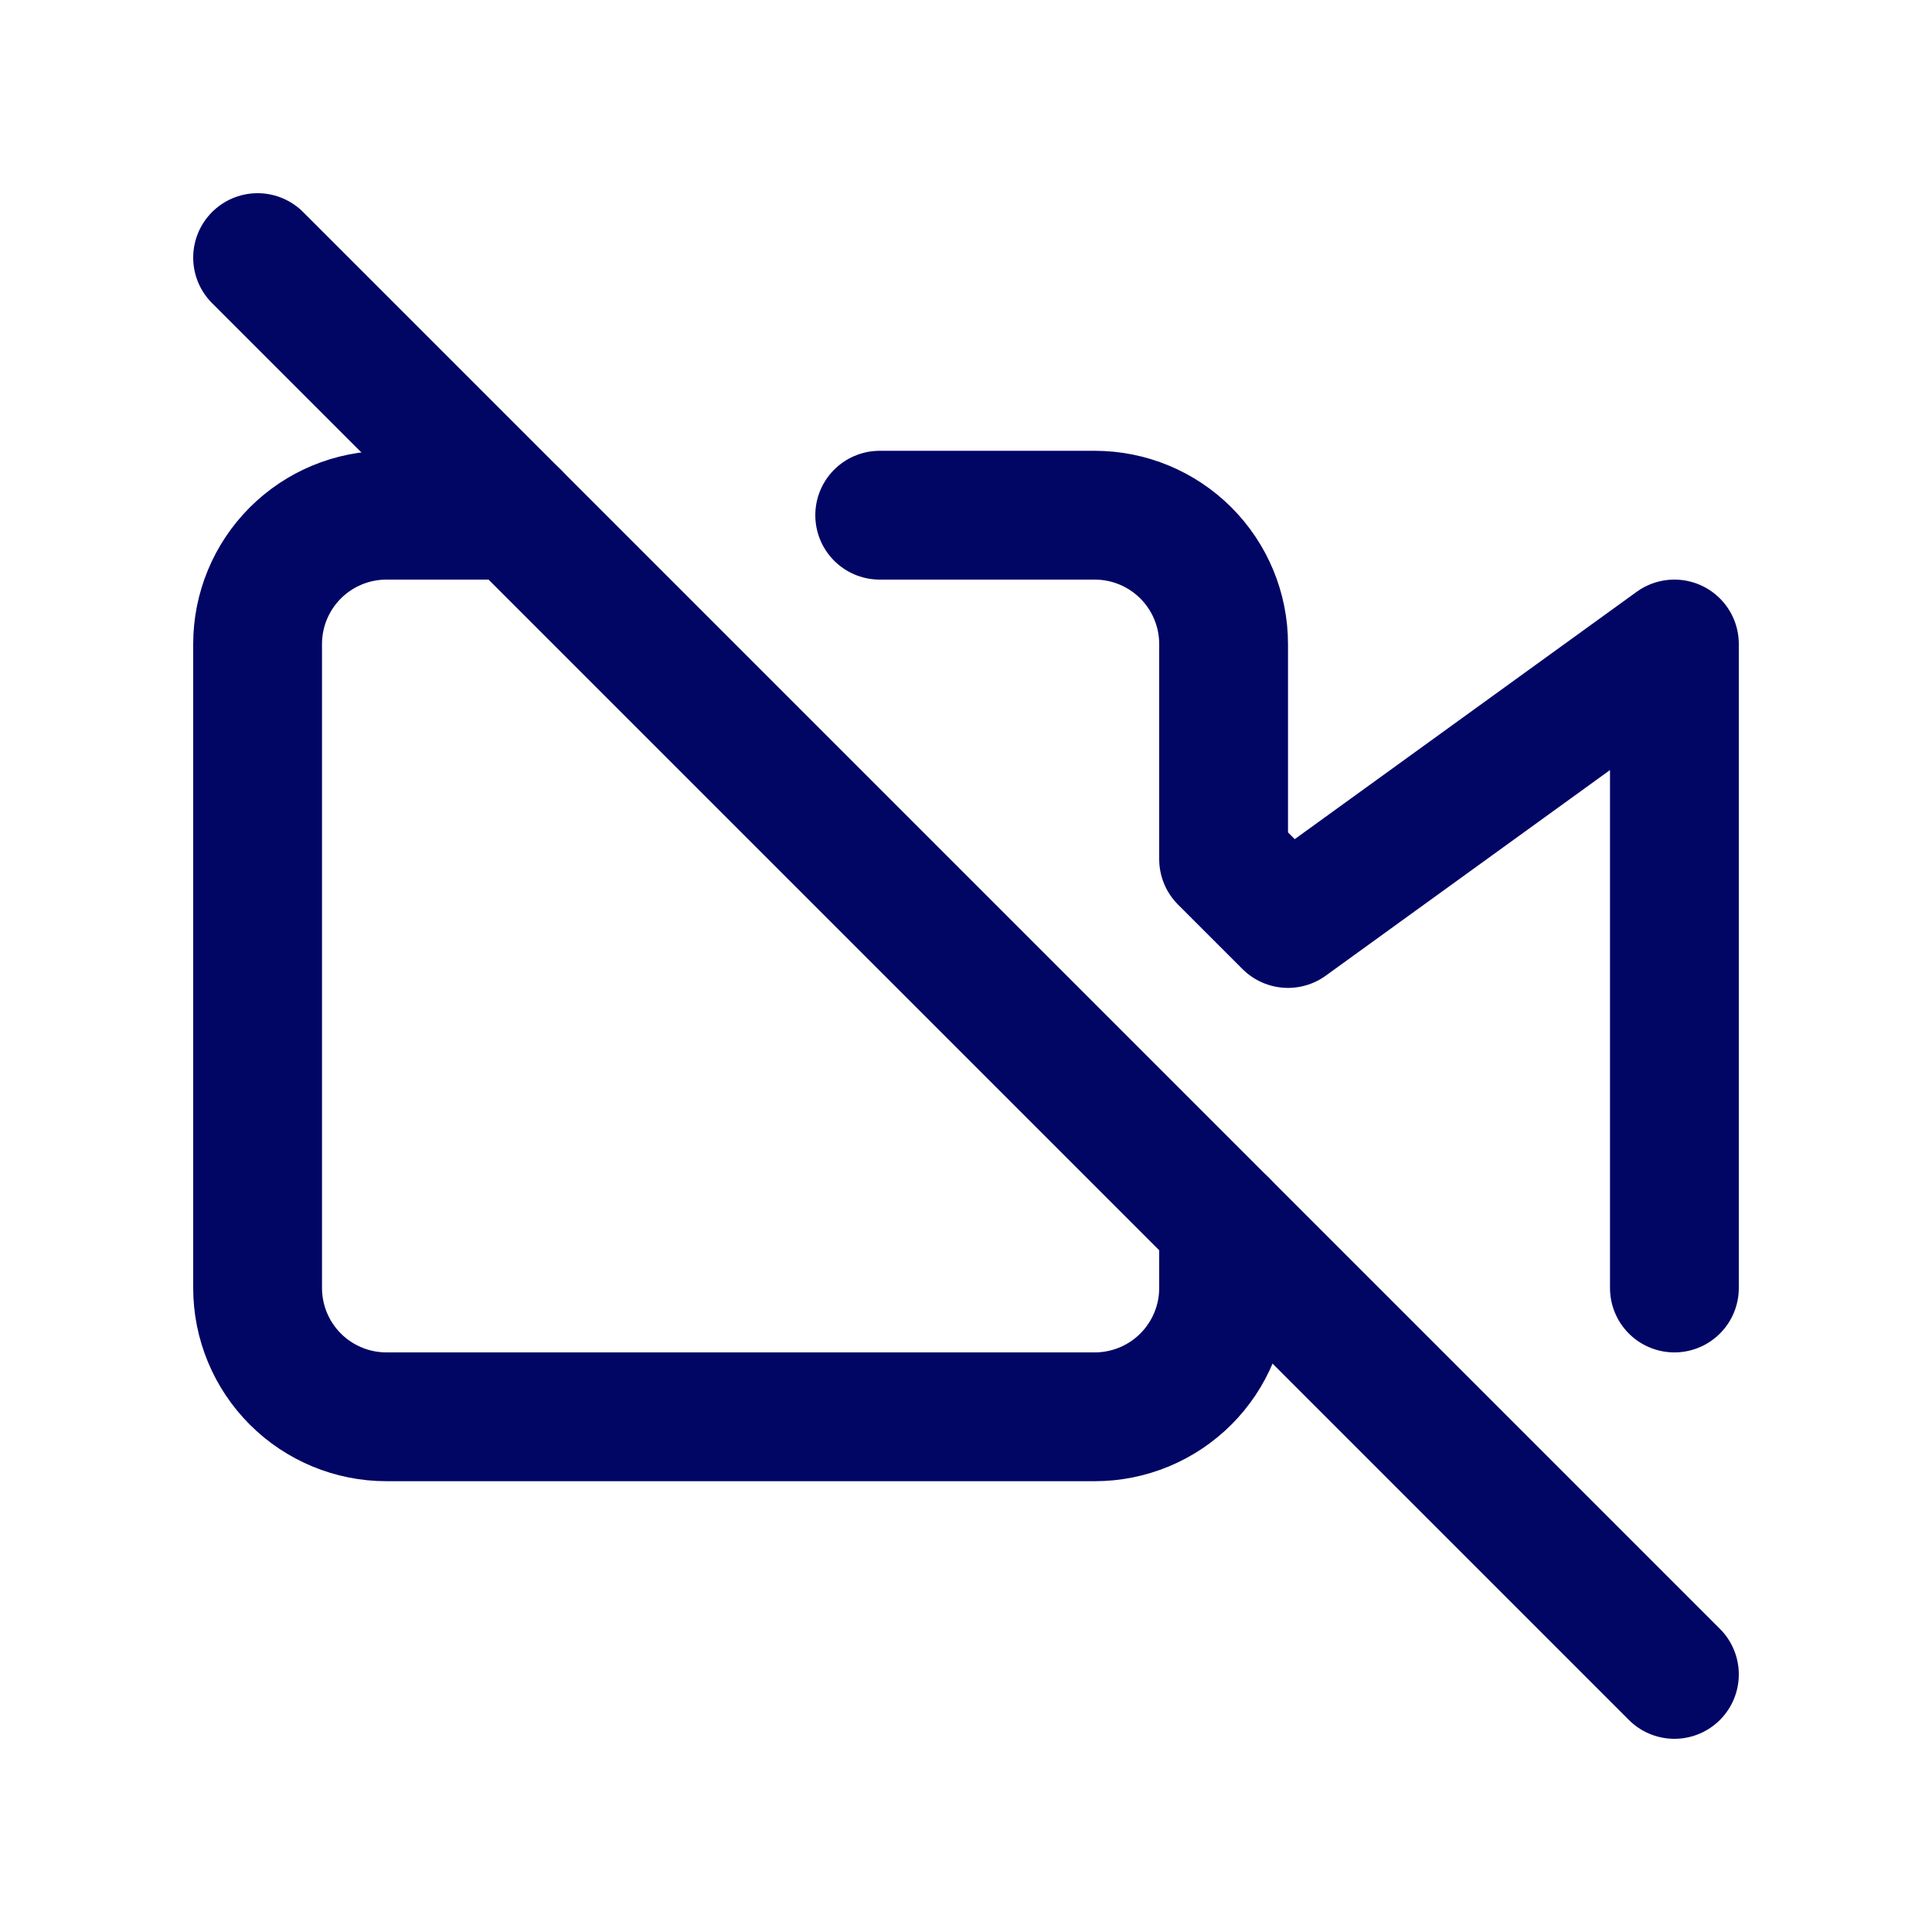 <svg width="30" height="30" viewBox="0 0 30 30" fill="none" xmlns="http://www.w3.org/2000/svg">
<path d="M19 19V20C19 20.53 18.789 21.039 18.414 21.414C18.039 21.789 17.53 22 17 22H6C5.47 22 4.961 21.789 4.586 21.414C4.211 21.039 4 20.53 4 20V10C4 9.47 4.211 8.961 4.586 8.586C4.961 8.211 5.47 8 6 8H8M13.66 8H17C17.53 8 18.039 8.211 18.414 8.586C18.789 8.961 19 9.47 19 10V13.34L20 14.34L26 10V20" stroke="#010564" stroke-width="2" stroke-linecap="round" stroke-linejoin="round"/>
<path d="M4 4L26 26" stroke="#010564" stroke-width="2" stroke-linecap="round" stroke-linejoin="round"/>
</svg>
